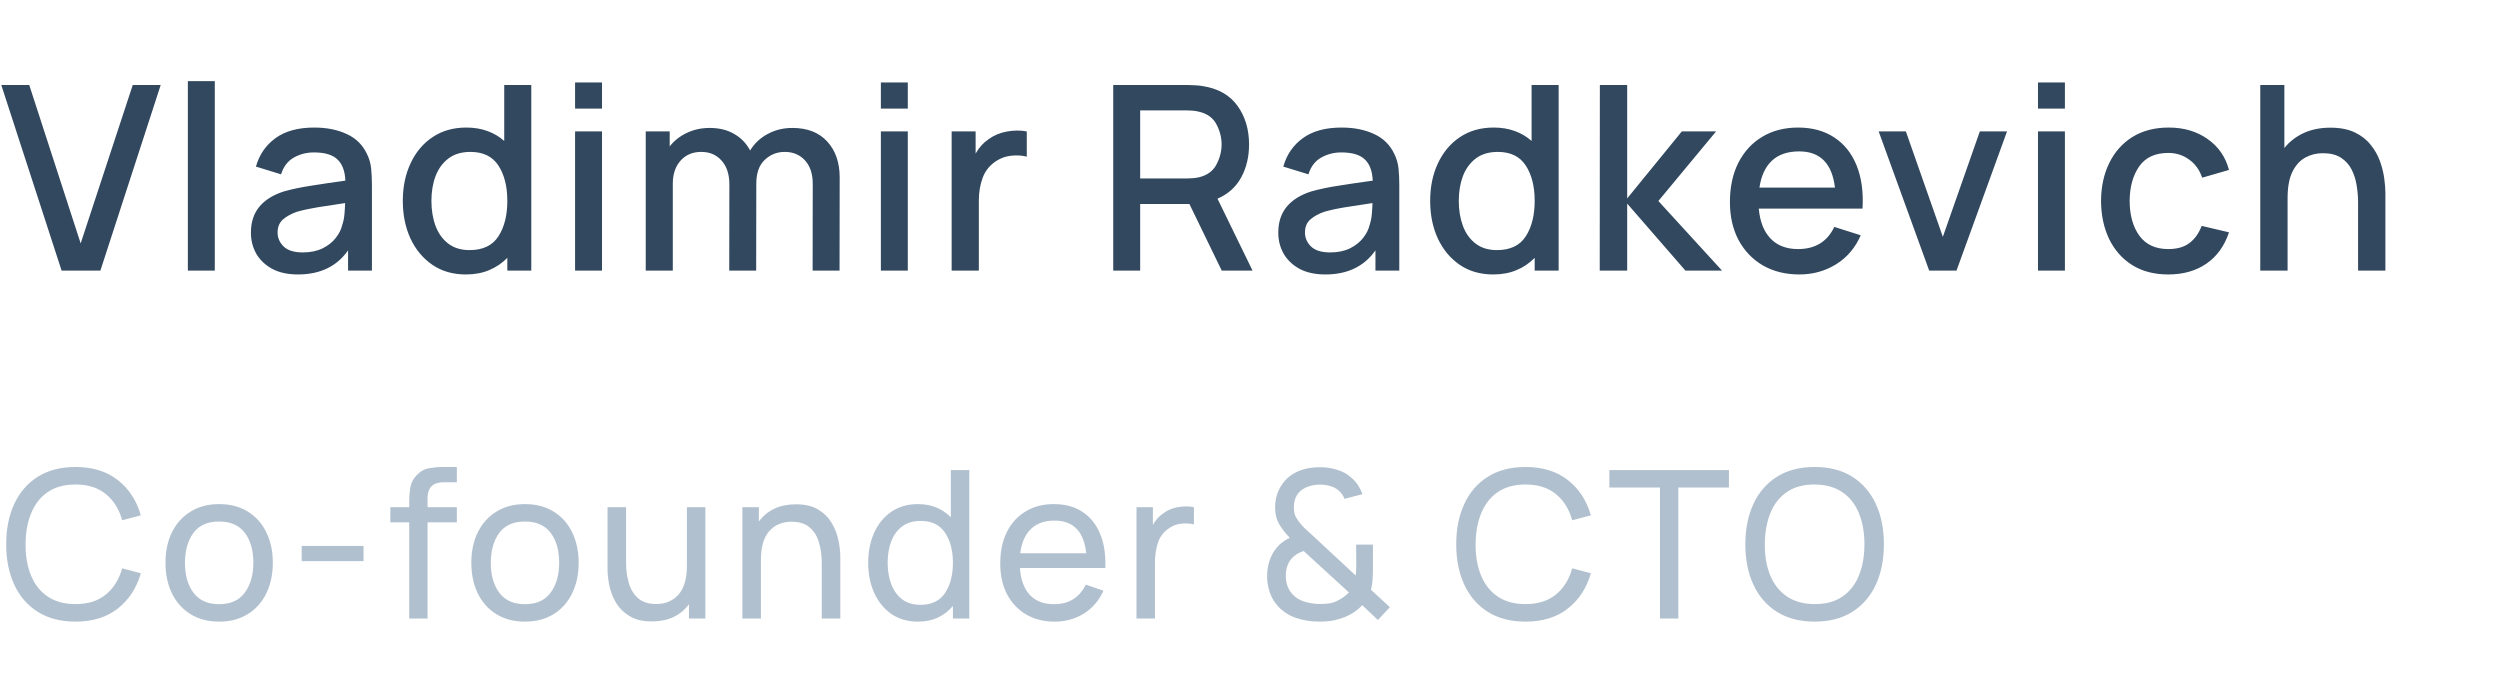 <svg width="194" height="53" viewBox="0 0 194 53" fill="none" xmlns="http://www.w3.org/2000/svg">
<path d="M4.78 20.998H7.79L12.47 6.598H10.3L6.26 18.888L2.27 6.598H0.1L4.78 20.998ZM14.578 20.998H16.668V6.298H14.578V20.998ZM23.121 21.298C24.841 21.298 26.138 20.675 27.011 19.428V20.998H28.861V14.348C28.861 13.895 28.841 13.471 28.801 13.078C28.761 12.685 28.654 12.311 28.481 11.958C28.148 11.245 27.621 10.725 26.901 10.398C26.188 10.065 25.348 9.898 24.381 9.898C23.134 9.898 22.134 10.171 21.381 10.718C20.628 11.265 20.121 12.001 19.861 12.928L21.811 13.528C21.998 12.928 22.328 12.495 22.801 12.228C23.274 11.961 23.794 11.828 24.361 11.828C25.201 11.828 25.808 12.008 26.181 12.368C26.561 12.721 26.768 13.271 26.801 14.018C25.921 14.138 25.061 14.265 24.221 14.398C23.381 14.525 22.648 14.678 22.021 14.858C21.188 15.125 20.554 15.521 20.121 16.048C19.688 16.575 19.471 17.245 19.471 18.058C19.471 18.645 19.608 19.185 19.881 19.678C20.161 20.165 20.571 20.558 21.111 20.858C21.658 21.151 22.328 21.298 23.121 21.298ZM23.491 19.588C22.824 19.588 22.331 19.435 22.011 19.128C21.698 18.821 21.541 18.458 21.541 18.038C21.541 17.611 21.681 17.275 21.961 17.028C22.248 16.781 22.604 16.585 23.031 16.438C23.484 16.305 24.018 16.188 24.631 16.088C25.251 15.988 25.968 15.878 26.781 15.758C26.774 16.011 26.758 16.295 26.731 16.608C26.704 16.921 26.648 17.201 26.561 17.448C26.481 17.801 26.311 18.141 26.051 18.468C25.798 18.795 25.454 19.065 25.021 19.278C24.594 19.485 24.084 19.588 23.491 19.588ZM36.148 21.298C36.828 21.298 37.434 21.185 37.968 20.958C38.508 20.731 38.974 20.415 39.368 20.008V20.998H41.228V6.598H39.128V10.938C38.755 10.605 38.321 10.348 37.828 10.168C37.334 9.988 36.788 9.898 36.188 9.898C35.175 9.898 34.298 10.148 33.558 10.648C32.825 11.141 32.258 11.818 31.858 12.678C31.458 13.531 31.258 14.501 31.258 15.588C31.258 16.668 31.454 17.638 31.848 18.498C32.248 19.358 32.815 20.041 33.548 20.548C34.281 21.048 35.148 21.298 36.148 21.298ZM36.438 19.408C35.771 19.408 35.218 19.238 34.778 18.898C34.338 18.558 34.011 18.101 33.798 17.528C33.584 16.948 33.478 16.301 33.478 15.588C33.478 14.881 33.584 14.241 33.798 13.668C34.018 13.095 34.351 12.638 34.798 12.298C35.245 11.958 35.815 11.788 36.508 11.788C37.495 11.788 38.218 12.141 38.678 12.848C39.138 13.555 39.368 14.468 39.368 15.588C39.368 16.708 39.138 17.625 38.678 18.338C38.218 19.051 37.471 19.408 36.438 19.408ZM44.626 8.428H46.716V6.398H44.626V8.428ZM44.626 20.998H46.716V10.198H44.626V20.998ZM50.109 20.998H52.209V14.248C52.209 13.515 52.409 12.921 52.809 12.468C53.215 12.015 53.749 11.788 54.409 11.788C55.075 11.788 55.605 12.015 55.999 12.468C56.399 12.915 56.599 13.528 56.599 14.308L56.589 20.998H58.679L58.689 14.248C58.689 13.435 58.905 12.821 59.339 12.408C59.779 11.995 60.295 11.788 60.889 11.788C61.542 11.788 62.069 12.008 62.469 12.448C62.869 12.888 63.069 13.495 63.069 14.268L63.059 20.998H65.149L65.159 13.768C65.159 12.608 64.835 11.678 64.189 10.978C63.549 10.278 62.649 9.928 61.489 9.928C60.782 9.928 60.142 10.085 59.569 10.398C58.995 10.705 58.542 11.131 58.209 11.678C57.922 11.131 57.512 10.705 56.979 10.398C56.452 10.085 55.815 9.928 55.069 9.928C54.422 9.928 53.829 10.058 53.289 10.318C52.755 10.571 52.315 10.918 51.969 11.358V10.198H50.109V20.998ZM68.356 8.428H70.445V6.398H68.356V8.428ZM68.356 20.998H70.445V10.198H68.356V20.998ZM73.848 20.998H75.958V15.548C75.958 14.915 76.058 14.328 76.258 13.788C76.458 13.248 76.812 12.815 77.318 12.488C77.678 12.255 78.075 12.118 78.508 12.078C78.942 12.038 79.332 12.065 79.678 12.158V10.198C79.192 10.105 78.675 10.108 78.128 10.208C77.588 10.308 77.115 10.508 76.708 10.808C76.308 11.075 75.975 11.445 75.708 11.918V10.198H73.848V20.998ZM86.387 20.998H88.477V15.828H92.297L94.807 20.998H97.197L94.477 15.418C95.297 15.065 95.91 14.515 96.317 13.768C96.723 13.021 96.927 12.168 96.927 11.208C96.927 10.041 96.627 9.041 96.027 8.208C95.427 7.375 94.523 6.865 93.317 6.678C93.13 6.645 92.933 6.625 92.727 6.618C92.52 6.605 92.347 6.598 92.207 6.598H86.387V20.998ZM88.477 13.848V8.568H92.127C92.26 8.568 92.407 8.575 92.567 8.588C92.733 8.601 92.89 8.628 93.037 8.668C93.677 8.815 94.13 9.141 94.397 9.648C94.663 10.155 94.797 10.675 94.797 11.208C94.797 11.735 94.663 12.255 94.397 12.768C94.13 13.275 93.677 13.605 93.037 13.758C92.89 13.791 92.733 13.815 92.567 13.828C92.407 13.841 92.26 13.848 92.127 13.848H88.477ZM102.845 21.298C104.565 21.298 105.861 20.675 106.735 19.428V20.998H108.585V14.348C108.585 13.895 108.565 13.471 108.525 13.078C108.485 12.685 108.378 12.311 108.205 11.958C107.871 11.245 107.345 10.725 106.625 10.398C105.911 10.065 105.071 9.898 104.105 9.898C102.858 9.898 101.858 10.171 101.105 10.718C100.351 11.265 99.844 12.001 99.585 12.928L101.535 13.528C101.721 12.928 102.051 12.495 102.525 12.228C102.998 11.961 103.518 11.828 104.085 11.828C104.925 11.828 105.531 12.008 105.905 12.368C106.285 12.721 106.491 13.271 106.525 14.018C105.645 14.138 104.785 14.265 103.945 14.398C103.105 14.525 102.371 14.678 101.745 14.858C100.911 15.125 100.278 15.521 99.844 16.048C99.411 16.575 99.195 17.245 99.195 18.058C99.195 18.645 99.331 19.185 99.605 19.678C99.885 20.165 100.295 20.558 100.835 20.858C101.381 21.151 102.051 21.298 102.845 21.298ZM103.215 19.588C102.548 19.588 102.055 19.435 101.735 19.128C101.421 18.821 101.265 18.458 101.265 18.038C101.265 17.611 101.405 17.275 101.685 17.028C101.971 16.781 102.328 16.585 102.755 16.438C103.208 16.305 103.741 16.188 104.355 16.088C104.975 15.988 105.691 15.878 106.505 15.758C106.498 16.011 106.481 16.295 106.455 16.608C106.428 16.921 106.371 17.201 106.285 17.448C106.205 17.801 106.035 18.141 105.775 18.468C105.521 18.795 105.178 19.065 104.745 19.278C104.318 19.485 103.808 19.588 103.215 19.588ZM115.871 21.298C116.551 21.298 117.158 21.185 117.691 20.958C118.231 20.731 118.698 20.415 119.091 20.008V20.998H120.951V6.598H118.851V10.938C118.478 10.605 118.045 10.348 117.551 10.168C117.058 9.988 116.511 9.898 115.911 9.898C114.898 9.898 114.021 10.148 113.281 10.648C112.548 11.141 111.981 11.818 111.581 12.678C111.181 13.531 110.981 14.501 110.981 15.588C110.981 16.668 111.178 17.638 111.571 18.498C111.971 19.358 112.538 20.041 113.271 20.548C114.005 21.048 114.871 21.298 115.871 21.298ZM116.161 19.408C115.495 19.408 114.941 19.238 114.501 18.898C114.061 18.558 113.735 18.101 113.521 17.528C113.308 16.948 113.201 16.301 113.201 15.588C113.201 14.881 113.308 14.241 113.521 13.668C113.741 13.095 114.075 12.638 114.521 12.298C114.968 11.958 115.538 11.788 116.231 11.788C117.218 11.788 117.941 12.141 118.401 12.848C118.861 13.555 119.091 14.468 119.091 15.588C119.091 16.708 118.861 17.625 118.401 18.338C117.941 19.051 117.195 19.408 116.161 19.408ZM124.139 20.998H126.269V15.798L130.789 20.998H133.629L128.689 15.598L133.169 10.198H130.509L126.269 15.398V6.598H124.149L124.139 20.998ZM139.632 21.298C140.679 21.298 141.629 21.035 142.482 20.508C143.336 19.975 143.972 19.225 144.392 18.258L142.342 17.608C141.796 18.755 140.859 19.328 139.532 19.328C138.626 19.328 137.912 19.055 137.392 18.508C136.872 17.961 136.569 17.188 136.482 16.188H144.532C144.606 14.895 144.452 13.778 144.072 12.838C143.692 11.898 143.116 11.175 142.342 10.668C141.569 10.155 140.632 9.898 139.532 9.898C138.479 9.898 137.556 10.135 136.762 10.608C135.969 11.081 135.349 11.751 134.902 12.618C134.462 13.485 134.242 14.508 134.242 15.688C134.242 16.801 134.466 17.781 134.912 18.628C135.366 19.468 135.996 20.125 136.802 20.598C137.616 21.065 138.559 21.298 139.632 21.298ZM139.612 11.748C141.246 11.748 142.172 12.685 142.392 14.558H136.532C136.666 13.645 136.989 12.948 137.502 12.468C138.016 11.988 138.719 11.748 139.612 11.748ZM149.705 20.998H151.825L155.745 10.198H153.635L150.765 18.378L147.895 10.198H145.785L149.705 20.998ZM158.147 8.428H160.237V6.398H158.147V8.428ZM158.147 20.998H160.237V10.198H158.147V20.998ZM168.26 21.298C169.42 21.298 170.407 21.018 171.22 20.458C172.033 19.898 172.617 19.088 172.97 18.028L170.85 17.528C170.63 18.108 170.31 18.555 169.89 18.868C169.477 19.175 168.933 19.328 168.26 19.328C167.273 19.328 166.527 18.985 166.02 18.298C165.52 17.611 165.267 16.711 165.26 15.598C165.267 14.518 165.51 13.628 165.99 12.928C166.477 12.221 167.233 11.868 168.26 11.868C168.867 11.868 169.403 12.038 169.87 12.378C170.343 12.711 170.683 13.181 170.89 13.788L172.97 13.188C172.703 12.175 172.15 11.375 171.31 10.788C170.477 10.195 169.47 9.898 168.29 9.898C167.203 9.898 166.267 10.141 165.48 10.628C164.7 11.115 164.1 11.788 163.68 12.648C163.26 13.501 163.047 14.485 163.04 15.598C163.047 16.691 163.253 17.668 163.66 18.528C164.073 19.388 164.667 20.065 165.44 20.558C166.22 21.051 167.16 21.298 168.26 21.298ZM175.397 20.998H177.517V15.378C177.517 14.525 177.64 13.845 177.887 13.338C178.14 12.825 178.474 12.455 178.887 12.228C179.3 12.001 179.757 11.888 180.257 11.888C180.83 11.888 181.297 12.005 181.657 12.238C182.017 12.471 182.294 12.778 182.487 13.158C182.68 13.538 182.81 13.951 182.877 14.398C182.95 14.838 182.987 15.268 182.987 15.688V20.998H185.107V14.998C185.107 14.665 185.077 14.278 185.017 13.838C184.957 13.398 184.844 12.948 184.677 12.488C184.51 12.028 184.267 11.605 183.947 11.218C183.634 10.825 183.224 10.508 182.717 10.268C182.21 10.028 181.584 9.908 180.837 9.908C180.057 9.908 179.364 10.048 178.757 10.328C178.157 10.608 177.66 10.995 177.267 11.488V6.598H175.397V20.998Z" fill="#31485F"/>
<path d="M5.856 48.238C7.189 48.238 8.285 47.899 9.144 47.222C10.008 46.539 10.603 45.627 10.928 44.486L9.48 44.102C9.245 44.955 8.824 45.633 8.216 46.134C7.613 46.63 6.827 46.878 5.856 46.878C4.997 46.878 4.28 46.683 3.704 46.294C3.128 45.905 2.696 45.361 2.408 44.662C2.12 43.963 1.979 43.155 1.984 42.238C1.989 41.315 2.136 40.507 2.424 39.814C2.712 39.115 3.141 38.571 3.712 38.182C4.283 37.793 4.997 37.598 5.856 37.598C6.827 37.598 7.613 37.846 8.216 38.342C8.824 38.838 9.245 39.515 9.48 40.374L10.928 39.99C10.603 38.843 10.008 37.931 9.144 37.254C8.285 36.577 7.189 36.238 5.856 36.238C4.709 36.238 3.733 36.491 2.928 36.998C2.128 37.505 1.52 38.209 1.104 39.11C0.688 40.011 0.48 41.054 0.48 42.238C0.48 43.422 0.688 44.465 1.104 45.366C1.52 46.267 2.128 46.971 2.928 47.478C3.733 47.985 4.709 48.238 5.856 48.238ZM17.003 48.238C17.861 48.238 18.6 48.046 19.218 47.662C19.843 47.278 20.323 46.742 20.659 46.054C21 45.366 21.171 44.571 21.171 43.67C21.171 42.779 21.003 41.993 20.666 41.31C20.336 40.622 19.858 40.086 19.235 39.702C18.61 39.313 17.866 39.118 17.003 39.118C16.16 39.118 15.427 39.31 14.803 39.694C14.178 40.073 13.696 40.603 13.354 41.286C13.013 41.969 12.842 42.763 12.842 43.67C12.842 44.561 13.008 45.35 13.338 46.038C13.675 46.726 14.155 47.265 14.778 47.654C15.402 48.043 16.144 48.238 17.003 48.238ZM17.003 46.886C16.133 46.886 15.475 46.595 15.027 46.014C14.579 45.427 14.354 44.646 14.354 43.67C14.354 42.726 14.57 41.958 15.002 41.366C15.434 40.769 16.101 40.47 17.003 40.47C17.888 40.47 18.552 40.761 18.994 41.342C19.437 41.923 19.659 42.699 19.659 43.67C19.659 44.619 19.437 45.393 18.994 45.99C18.557 46.587 17.893 46.886 17.003 46.886ZM23.412 43.542H28.212V42.366H23.412V43.542ZM31.755 47.998H33.179V40.534H35.451V39.358H33.179V38.662C33.179 37.835 33.597 37.422 34.435 37.422H35.451V36.238H34.355C34.029 36.238 33.68 36.27 33.307 36.334C32.933 36.393 32.597 36.585 32.299 36.91C32.043 37.187 31.888 37.505 31.835 37.862C31.781 38.214 31.755 38.555 31.755 38.886V39.358H30.291V40.534H31.755V47.998ZM40.735 48.238C41.594 48.238 42.332 48.046 42.951 47.662C43.575 47.278 44.055 46.742 44.391 46.054C44.732 45.366 44.903 44.571 44.903 43.67C44.903 42.779 44.735 41.993 44.399 41.31C44.068 40.622 43.591 40.086 42.967 39.702C42.343 39.313 41.599 39.118 40.735 39.118C39.892 39.118 39.159 39.31 38.535 39.694C37.911 40.073 37.428 40.603 37.087 41.286C36.746 41.969 36.575 42.763 36.575 43.67C36.575 44.561 36.74 45.35 37.071 46.038C37.407 46.726 37.887 47.265 38.511 47.654C39.135 48.043 39.876 48.238 40.735 48.238ZM40.735 46.886C39.866 46.886 39.207 46.595 38.759 46.014C38.311 45.427 38.087 44.646 38.087 43.67C38.087 42.726 38.303 41.958 38.735 41.366C39.167 40.769 39.834 40.47 40.735 40.47C41.62 40.47 42.284 40.761 42.727 41.342C43.17 41.923 43.391 42.699 43.391 43.67C43.391 44.619 43.17 45.393 42.727 45.99C42.29 46.587 41.626 46.886 40.735 46.886ZM50.584 48.222C51.843 48.222 52.803 47.777 53.464 46.886V47.998H54.736V39.358H53.304V43.91C53.304 44.907 53.086 45.651 52.648 46.142C52.216 46.627 51.643 46.87 50.928 46.87C50.32 46.87 49.846 46.718 49.504 46.414C49.168 46.11 48.931 45.715 48.792 45.23C48.654 44.739 48.584 44.225 48.584 43.686V39.358H47.144V44.134C47.144 44.545 47.192 44.987 47.288 45.462C47.39 45.931 47.566 46.377 47.816 46.798C48.072 47.214 48.424 47.555 48.872 47.822C49.32 48.089 49.891 48.222 50.584 48.222ZM57.608 47.998H59.048V43.446C59.048 42.443 59.264 41.699 59.696 41.214C60.134 40.729 60.71 40.486 61.424 40.486C62.032 40.486 62.507 40.638 62.848 40.942C63.19 41.246 63.427 41.641 63.56 42.126C63.699 42.611 63.768 43.126 63.768 43.67V47.998H65.208V43.222C65.208 42.811 65.158 42.371 65.056 41.902C64.96 41.427 64.784 40.982 64.528 40.566C64.278 40.145 63.928 39.801 63.48 39.534C63.038 39.267 62.467 39.134 61.768 39.134C60.51 39.134 59.55 39.579 58.888 40.47V39.358H57.608V47.998ZM71.242 48.238C71.829 48.238 72.346 48.131 72.794 47.918C73.247 47.699 73.631 47.401 73.946 47.022V47.998H75.218V36.478H73.786V40.142C73.477 39.822 73.109 39.571 72.682 39.39C72.255 39.209 71.773 39.118 71.234 39.118C70.434 39.118 69.743 39.318 69.162 39.718C68.586 40.113 68.143 40.654 67.834 41.342C67.525 42.03 67.37 42.806 67.37 43.67C67.37 44.534 67.525 45.31 67.834 45.998C68.143 46.686 68.586 47.233 69.162 47.638C69.743 48.038 70.437 48.238 71.242 48.238ZM71.418 46.934C70.853 46.934 70.381 46.79 70.002 46.502C69.629 46.214 69.349 45.825 69.162 45.334C68.975 44.838 68.882 44.283 68.882 43.67C68.882 43.062 68.973 42.513 69.154 42.022C69.341 41.531 69.623 41.142 70.002 40.854C70.386 40.566 70.871 40.422 71.458 40.422C72.301 40.422 72.925 40.726 73.33 41.334C73.741 41.937 73.946 42.715 73.946 43.67C73.946 44.619 73.743 45.401 73.338 46.014C72.933 46.627 72.293 46.934 71.418 46.934ZM81.843 48.238C82.681 48.238 83.435 48.03 84.107 47.614C84.779 47.193 85.286 46.601 85.627 45.838L84.259 45.366C83.763 46.379 82.937 46.886 81.779 46.886C80.985 46.886 80.361 46.643 79.907 46.158C79.459 45.667 79.206 44.974 79.147 44.078H85.771C85.814 43.054 85.681 42.171 85.371 41.43C85.067 40.689 84.609 40.118 83.995 39.718C83.387 39.318 82.649 39.118 81.779 39.118C80.942 39.118 80.211 39.307 79.587 39.686C78.963 40.059 78.478 40.593 78.131 41.286C77.79 41.974 77.619 42.79 77.619 43.734C77.619 44.635 77.793 45.425 78.139 46.102C78.491 46.774 78.985 47.299 79.619 47.678C80.254 48.051 80.995 48.238 81.843 48.238ZM81.827 40.398C83.294 40.398 84.115 41.243 84.291 42.934H79.171C79.273 42.113 79.547 41.486 79.995 41.054C80.443 40.617 81.054 40.398 81.827 40.398ZM88.192 47.998H89.624V43.662C89.624 43.15 89.694 42.657 89.832 42.182C89.971 41.707 90.251 41.321 90.672 41.022C90.971 40.803 91.299 40.675 91.656 40.638C92.019 40.601 92.35 40.619 92.648 40.694V39.358C92.264 39.273 91.843 39.273 91.385 39.358C90.926 39.443 90.531 39.619 90.201 39.886C89.912 40.089 89.667 40.369 89.465 40.726V39.358H88.192V47.998ZM102.388 48.238C102.682 48.238 102.97 48.219 103.252 48.182C103.54 48.145 103.823 48.075 104.1 47.974C104.388 47.883 104.674 47.753 104.956 47.582C105.244 47.406 105.495 47.198 105.708 46.958L106.924 48.11L107.852 47.118L106.388 45.766C106.436 45.595 106.474 45.377 106.5 45.11C106.527 44.838 106.54 44.513 106.54 44.134V42.262H105.236L105.244 43.854C105.244 43.987 105.242 44.123 105.236 44.262C105.231 44.395 105.22 44.529 105.204 44.662L101.812 41.51C101.663 41.371 101.516 41.238 101.372 41.11C101.228 40.977 101.103 40.851 100.996 40.734C100.81 40.515 100.663 40.31 100.556 40.118C100.455 39.926 100.404 39.675 100.404 39.366C100.404 38.646 100.703 38.139 101.3 37.846C101.636 37.686 102.012 37.606 102.428 37.606C102.679 37.606 102.927 37.638 103.172 37.702C103.418 37.761 103.636 37.867 103.828 38.022C104.063 38.203 104.231 38.433 104.332 38.71L105.724 38.35C105.644 38.115 105.532 37.886 105.388 37.662C105.244 37.438 105.071 37.241 104.868 37.07C104.559 36.787 104.188 36.582 103.756 36.454C103.33 36.321 102.887 36.254 102.428 36.254C102.151 36.254 101.871 36.278 101.588 36.326C101.306 36.369 101.028 36.449 100.756 36.566C100.191 36.801 99.748 37.171 99.428 37.678C99.108 38.185 98.948 38.747 98.948 39.366C98.948 39.857 99.044 40.275 99.236 40.622C99.428 40.969 99.711 41.339 100.084 41.734C99.903 41.819 99.727 41.923 99.556 42.046C99.386 42.163 99.231 42.307 99.092 42.478C98.826 42.793 98.628 43.153 98.5 43.558C98.378 43.963 98.319 44.374 98.324 44.79C98.34 45.227 98.418 45.641 98.556 46.03C98.695 46.414 98.911 46.763 99.204 47.078C99.578 47.478 100.039 47.771 100.588 47.958C101.143 48.145 101.743 48.238 102.388 48.238ZM102.42 46.87C102.026 46.87 101.628 46.809 101.228 46.686C100.828 46.563 100.511 46.363 100.276 46.086C99.951 45.723 99.786 45.267 99.78 44.718C99.77 44.185 99.906 43.742 100.188 43.39C100.428 43.102 100.754 42.891 101.164 42.758L104.676 45.974C104.586 46.07 104.468 46.174 104.324 46.286C104.186 46.398 103.991 46.515 103.74 46.638C103.543 46.734 103.338 46.798 103.124 46.83C102.911 46.857 102.676 46.87 102.42 46.87ZM118.379 48.238C119.712 48.238 120.808 47.899 121.667 47.222C122.531 46.539 123.126 45.627 123.451 44.486L122.003 44.102C121.768 44.955 121.347 45.633 120.739 46.134C120.136 46.63 119.35 46.878 118.379 46.878C117.52 46.878 116.803 46.683 116.227 46.294C115.651 45.905 115.219 45.361 114.931 44.662C114.643 43.963 114.502 43.155 114.507 42.238C114.512 41.315 114.659 40.507 114.947 39.814C115.235 39.115 115.664 38.571 116.235 38.182C116.806 37.793 117.52 37.598 118.379 37.598C119.35 37.598 120.136 37.846 120.739 38.342C121.347 38.838 121.768 39.515 122.003 40.374L123.451 39.99C123.126 38.843 122.531 37.931 121.667 37.254C120.808 36.577 119.712 36.238 118.379 36.238C117.232 36.238 116.256 36.491 115.451 36.998C114.651 37.505 114.043 38.209 113.627 39.11C113.211 40.011 113.003 41.054 113.003 42.238C113.003 43.422 113.211 44.465 113.627 45.366C114.043 46.267 114.651 46.971 115.451 47.478C116.256 47.985 117.232 48.238 118.379 48.238ZM128.814 47.998H130.238V37.83H134.166V36.478H124.886V37.83H128.814V47.998ZM140.815 48.238C141.967 48.238 142.943 47.985 143.743 47.478C144.543 46.971 145.151 46.267 145.567 45.366C145.983 44.465 146.191 43.422 146.191 42.238C146.191 41.054 145.983 40.011 145.567 39.11C145.151 38.209 144.543 37.505 143.743 36.998C142.943 36.491 141.967 36.238 140.815 36.238C139.669 36.238 138.693 36.491 137.887 36.998C137.087 37.505 136.479 38.209 136.063 39.11C135.647 40.011 135.439 41.054 135.439 42.238C135.439 43.422 135.647 44.465 136.063 45.366C136.479 46.267 137.087 46.971 137.887 47.478C138.693 47.985 139.669 48.238 140.815 48.238ZM140.815 46.878C139.957 46.873 139.239 46.675 138.663 46.286C138.093 45.897 137.663 45.355 137.375 44.662C137.087 43.963 136.946 43.155 136.951 42.238C136.957 41.315 137.101 40.505 137.383 39.806C137.671 39.107 138.101 38.563 138.671 38.174C139.242 37.785 139.957 37.593 140.815 37.598C141.674 37.603 142.389 37.801 142.959 38.19C143.535 38.579 143.965 39.121 144.247 39.814C144.535 40.507 144.679 41.315 144.679 42.238C144.679 43.155 144.535 43.966 144.247 44.67C143.965 45.369 143.535 45.913 142.959 46.302C142.389 46.691 141.674 46.883 140.815 46.878Z" fill="#B1C0CF"/>
</svg>

